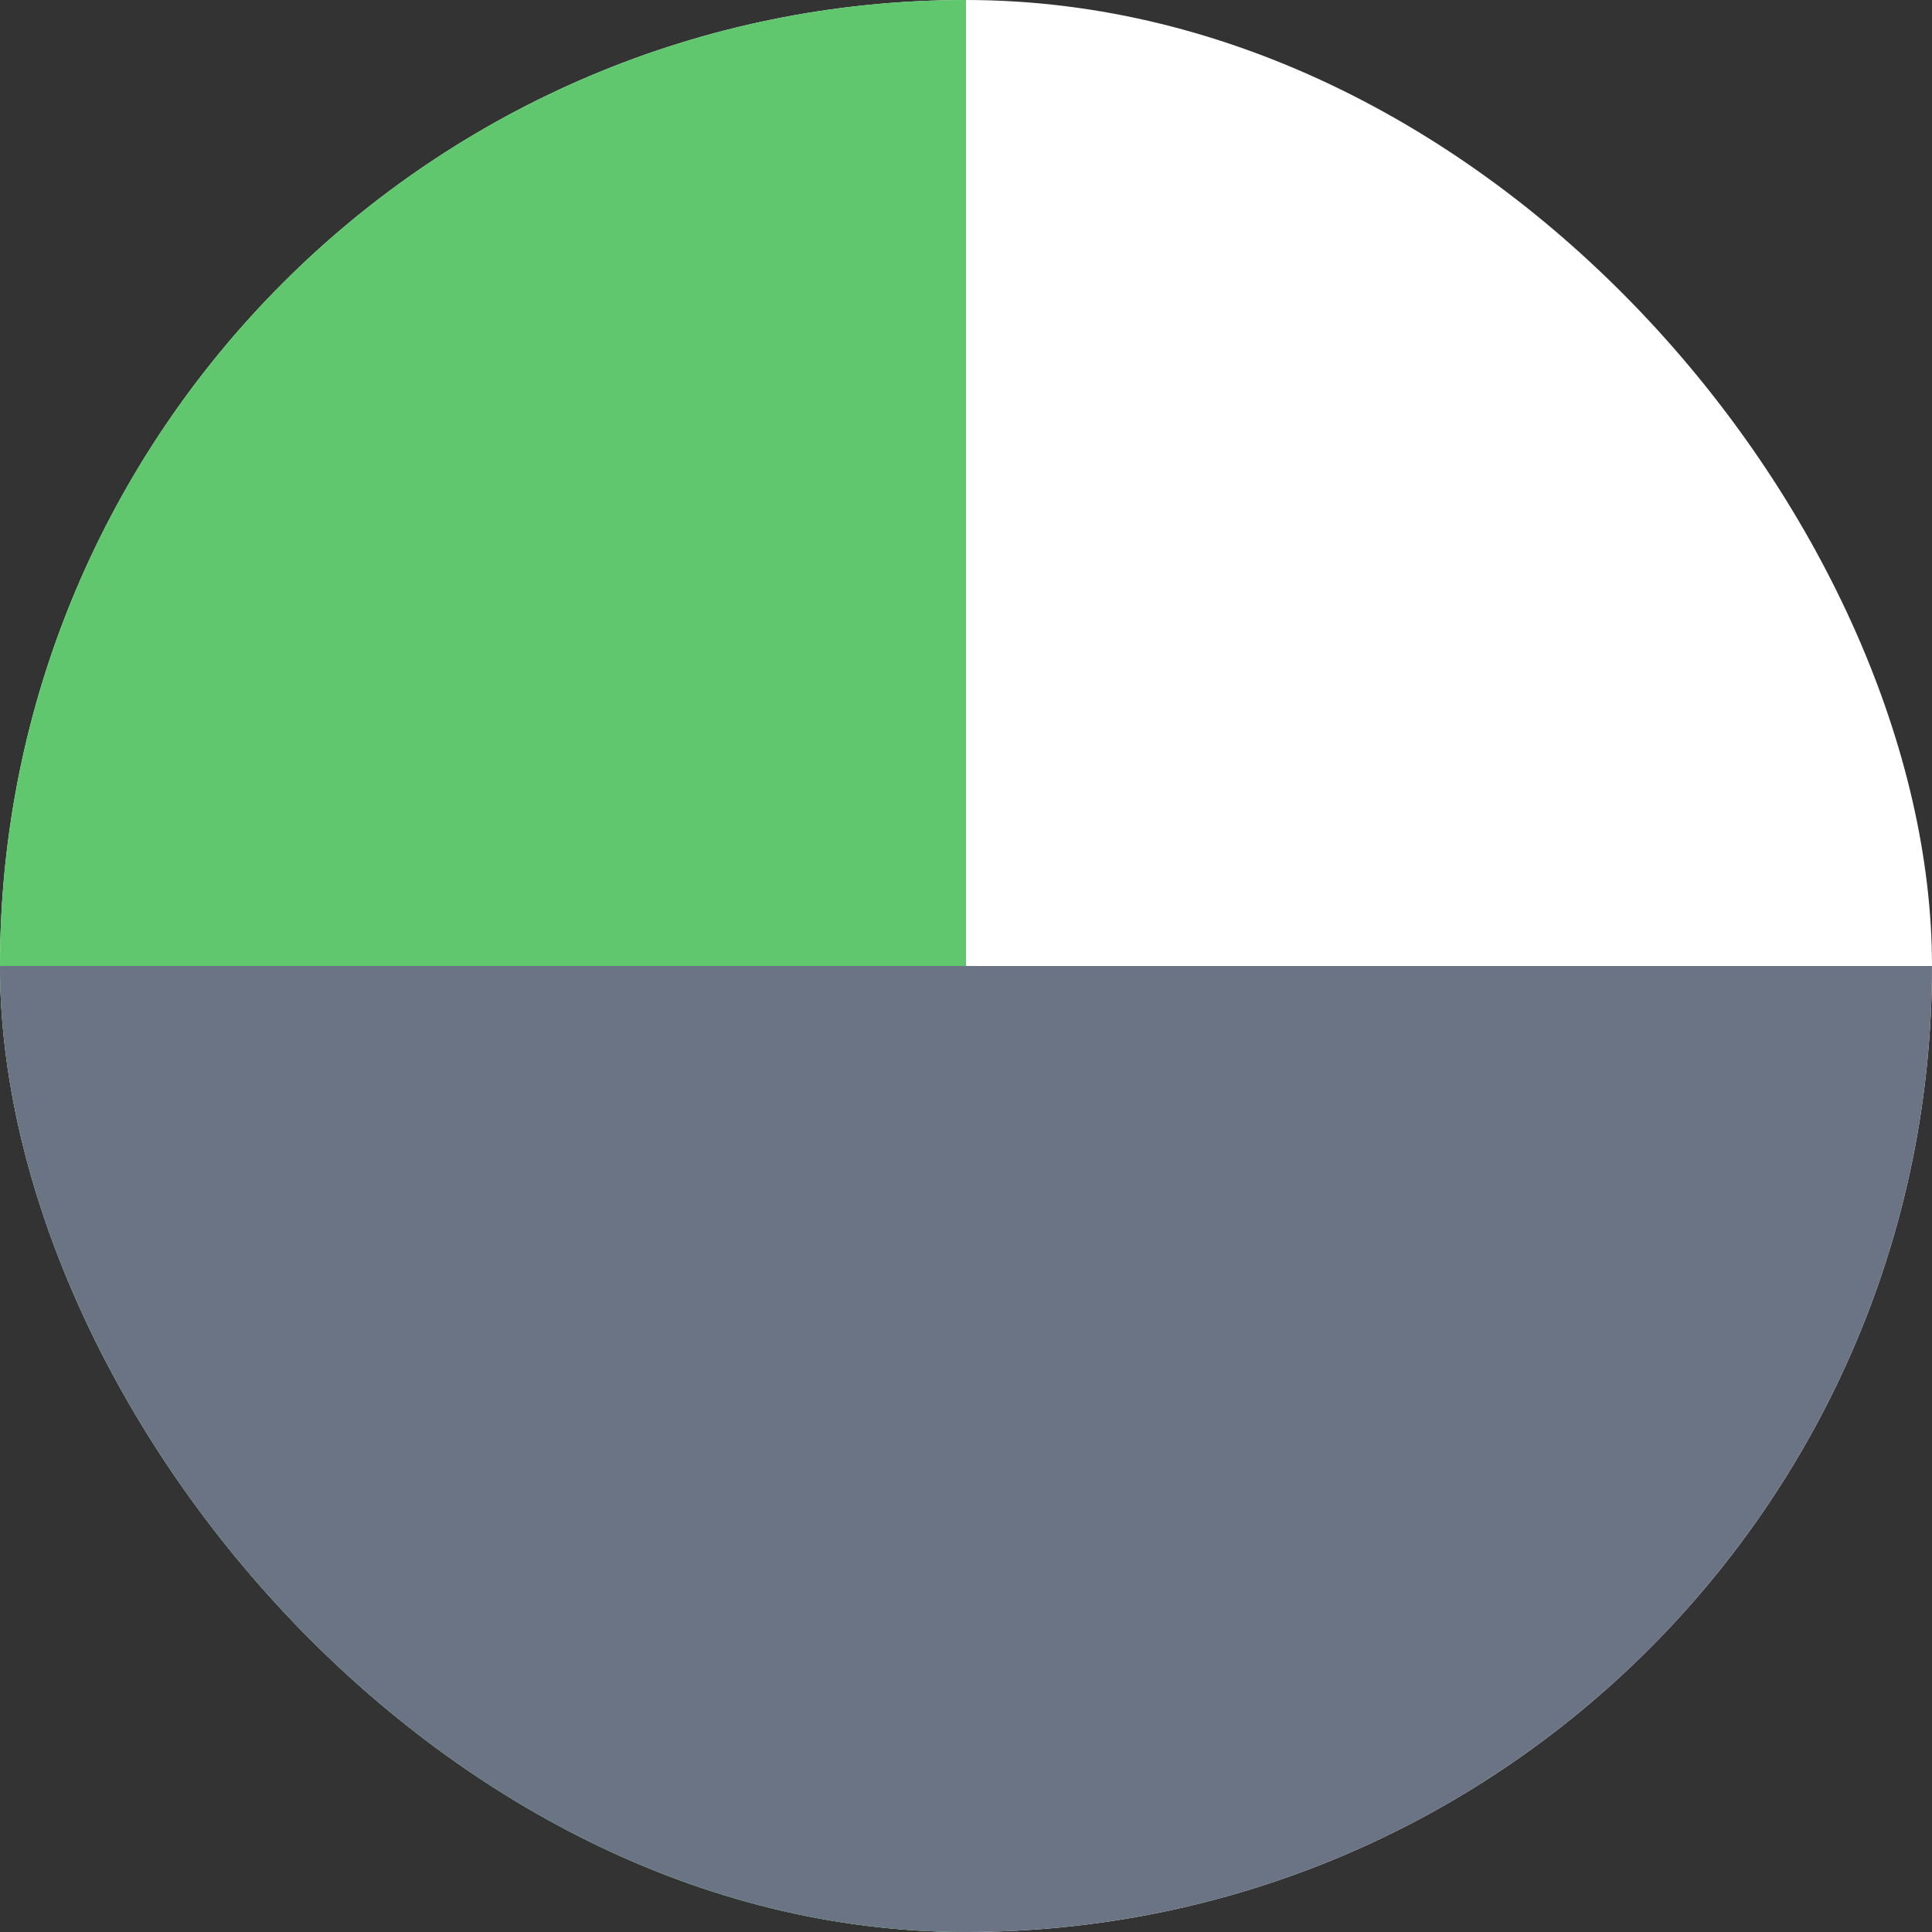 <svg width="80" height="80" viewBox="0 0 80 80" fill="none" xmlns="http://www.w3.org/2000/svg">
<rect x="0" y="0" width="80" height="80" fill="#333333" stroke="none"/>
<g clip-path="url(#clip0_8457_2568)">
<rect width="80" height="80" rx="40" fill="white"/>
<rect width="40" height="80" fill="#61C76F"/>
<rect y="40" width="80" height="40" fill="#6A7484"/>
</g>
<defs>
<clipPath id="clip0_8457_2568">
<rect width="80" height="80" rx="40" fill="white"/>
</clipPath>
</defs>
</svg>
